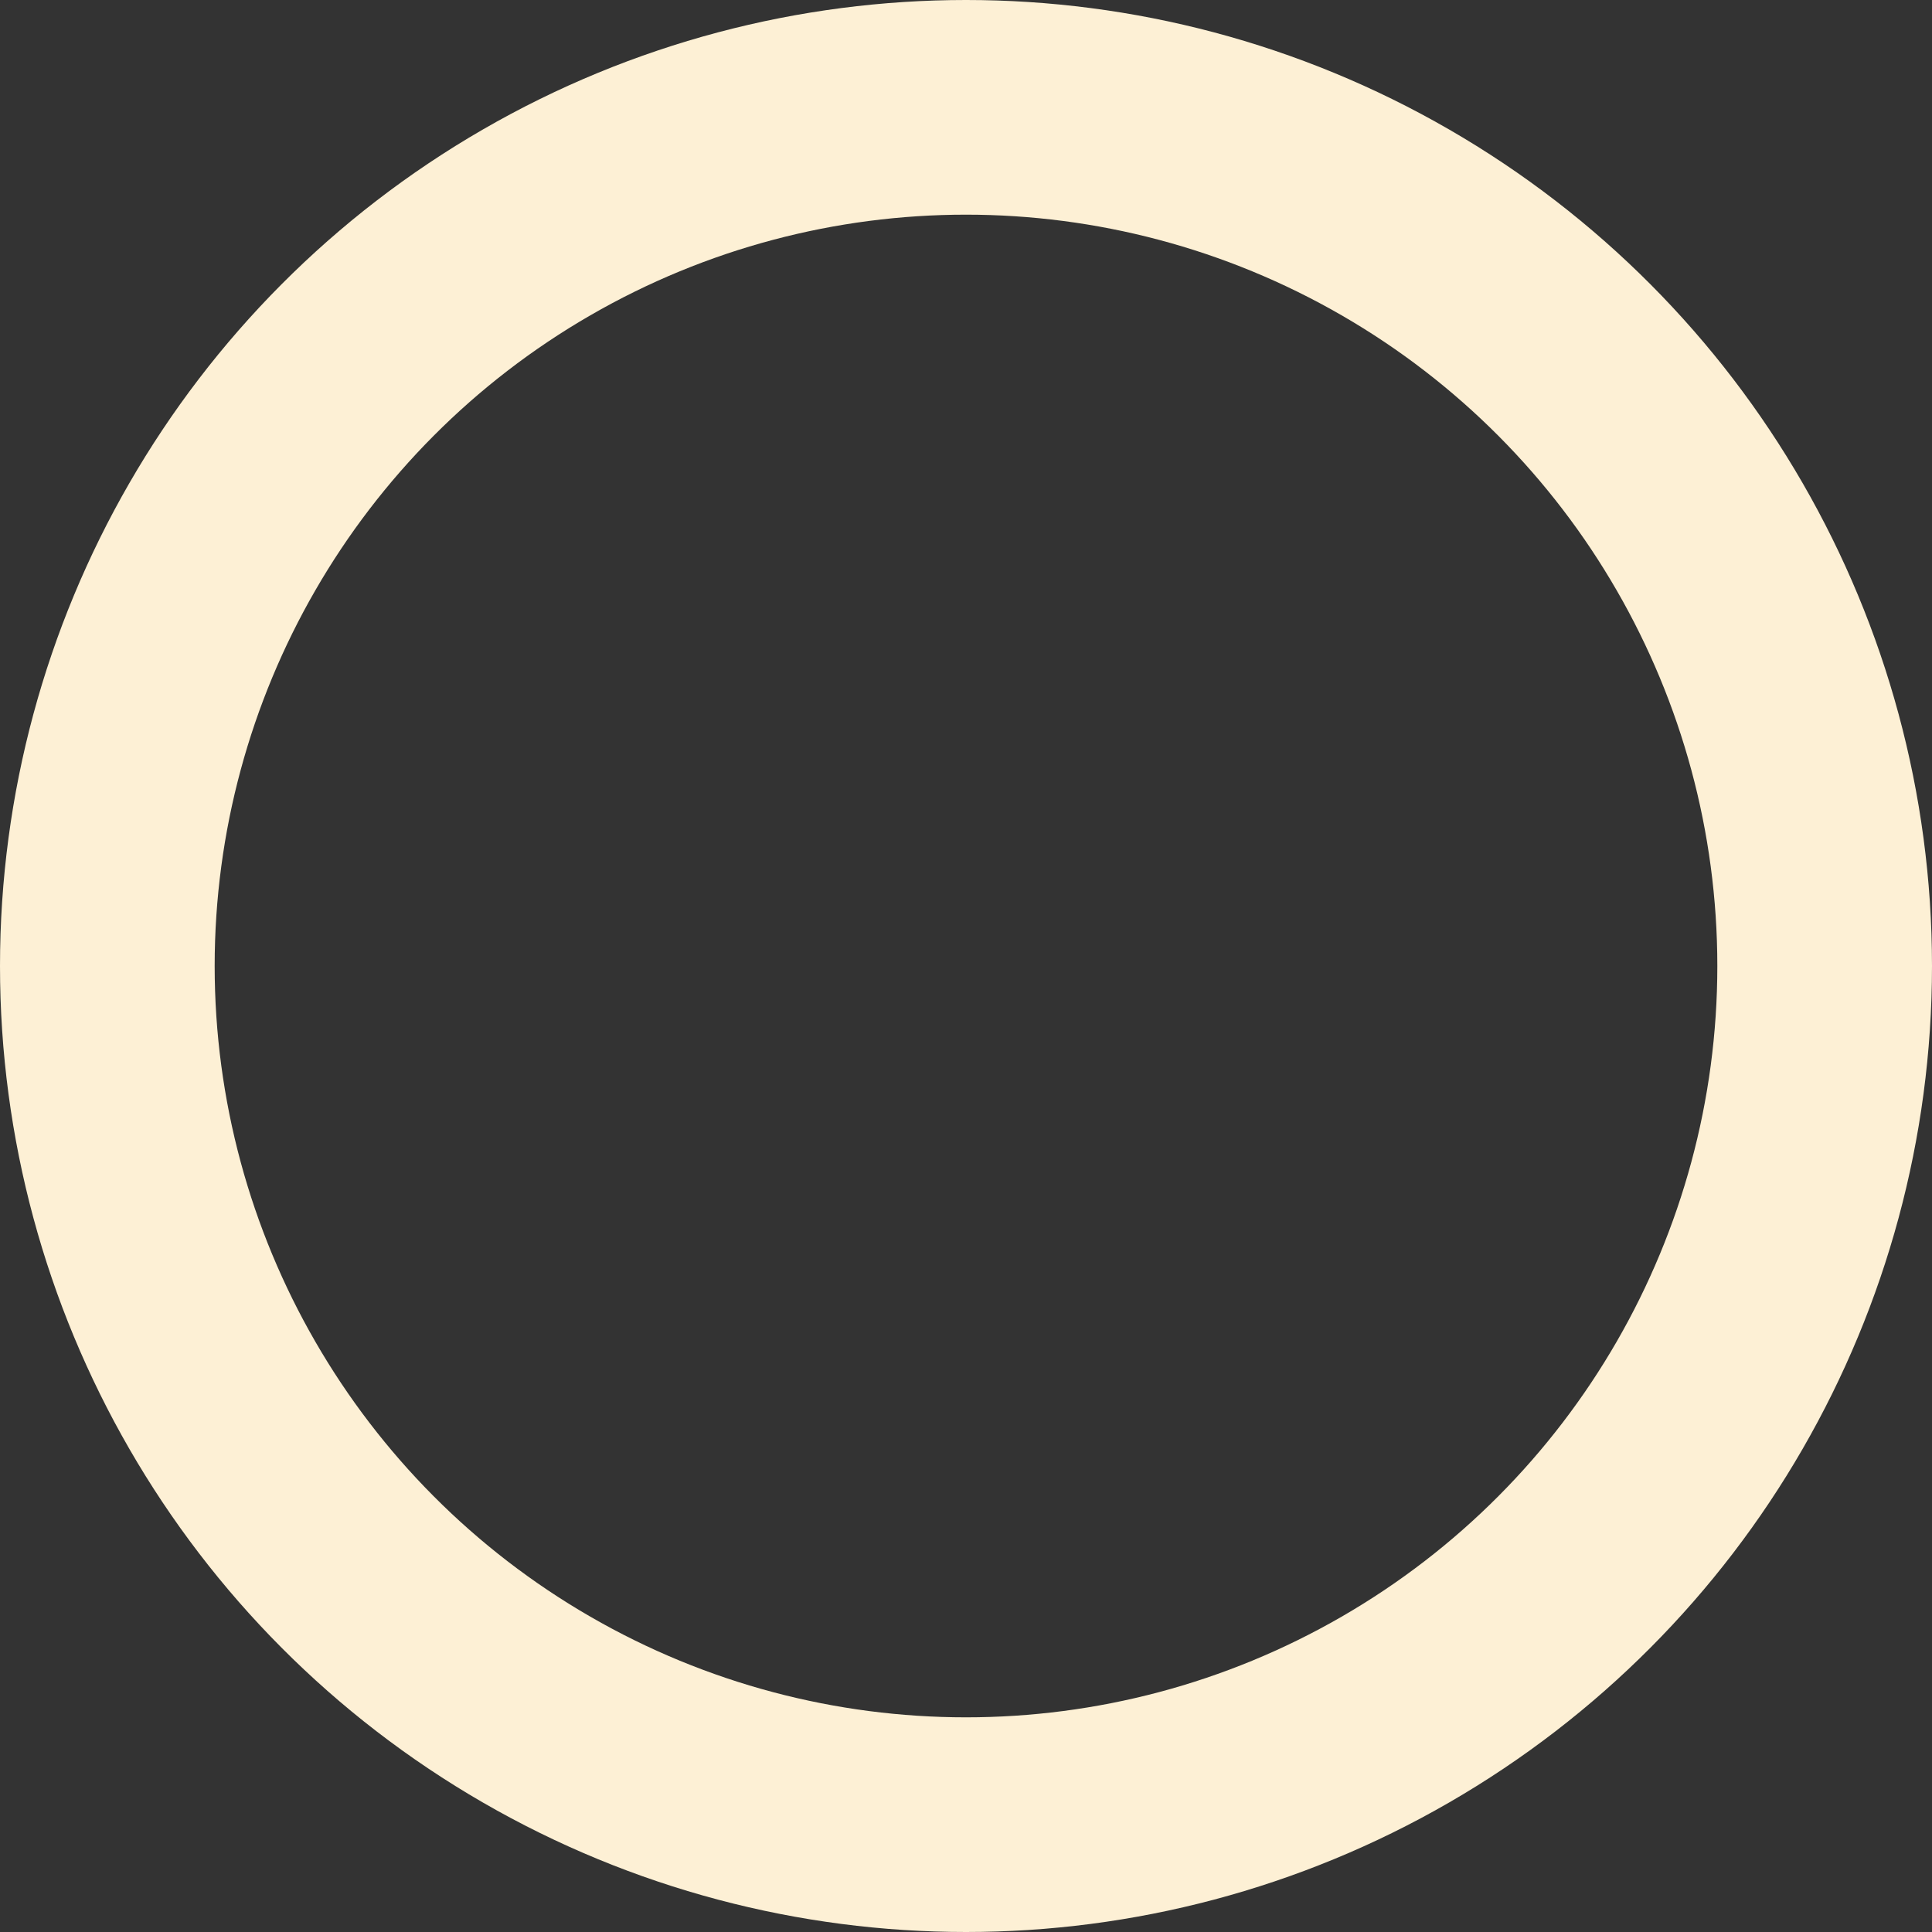 <?xml version="1.0" encoding="UTF-8"?>
<svg width="9px" height="9px" viewBox="0 0 9 9" version="1.1" xmlns="http://www.w3.org/2000/svg" xmlns:xlink="http://www.w3.org/1999/xlink">
    <rect x="0" y="0" width="9" height="9" fill="#333333" stroke="none"/>
    <title>Hit</title>
    <g id="Pages" stroke="none" stroke-width="1" fill="none" fill-rule="evenodd">
        <g id="Desktop---1-Player-gameboard" transform="translate(-387, -806)" stroke="#FDF0D5">
            <g id="Player-1-Grid" transform="translate(180, 221)">
                <g id="Ships-overview" transform="translate(54, 576)">
                    <g id="Battleship" transform="translate(144, 0)">
                        <circle id="Hit" cx="13.5" cy="13.5" r="4"></circle>
                    </g>
                </g>
            </g>
        </g>
    </g>
</svg>